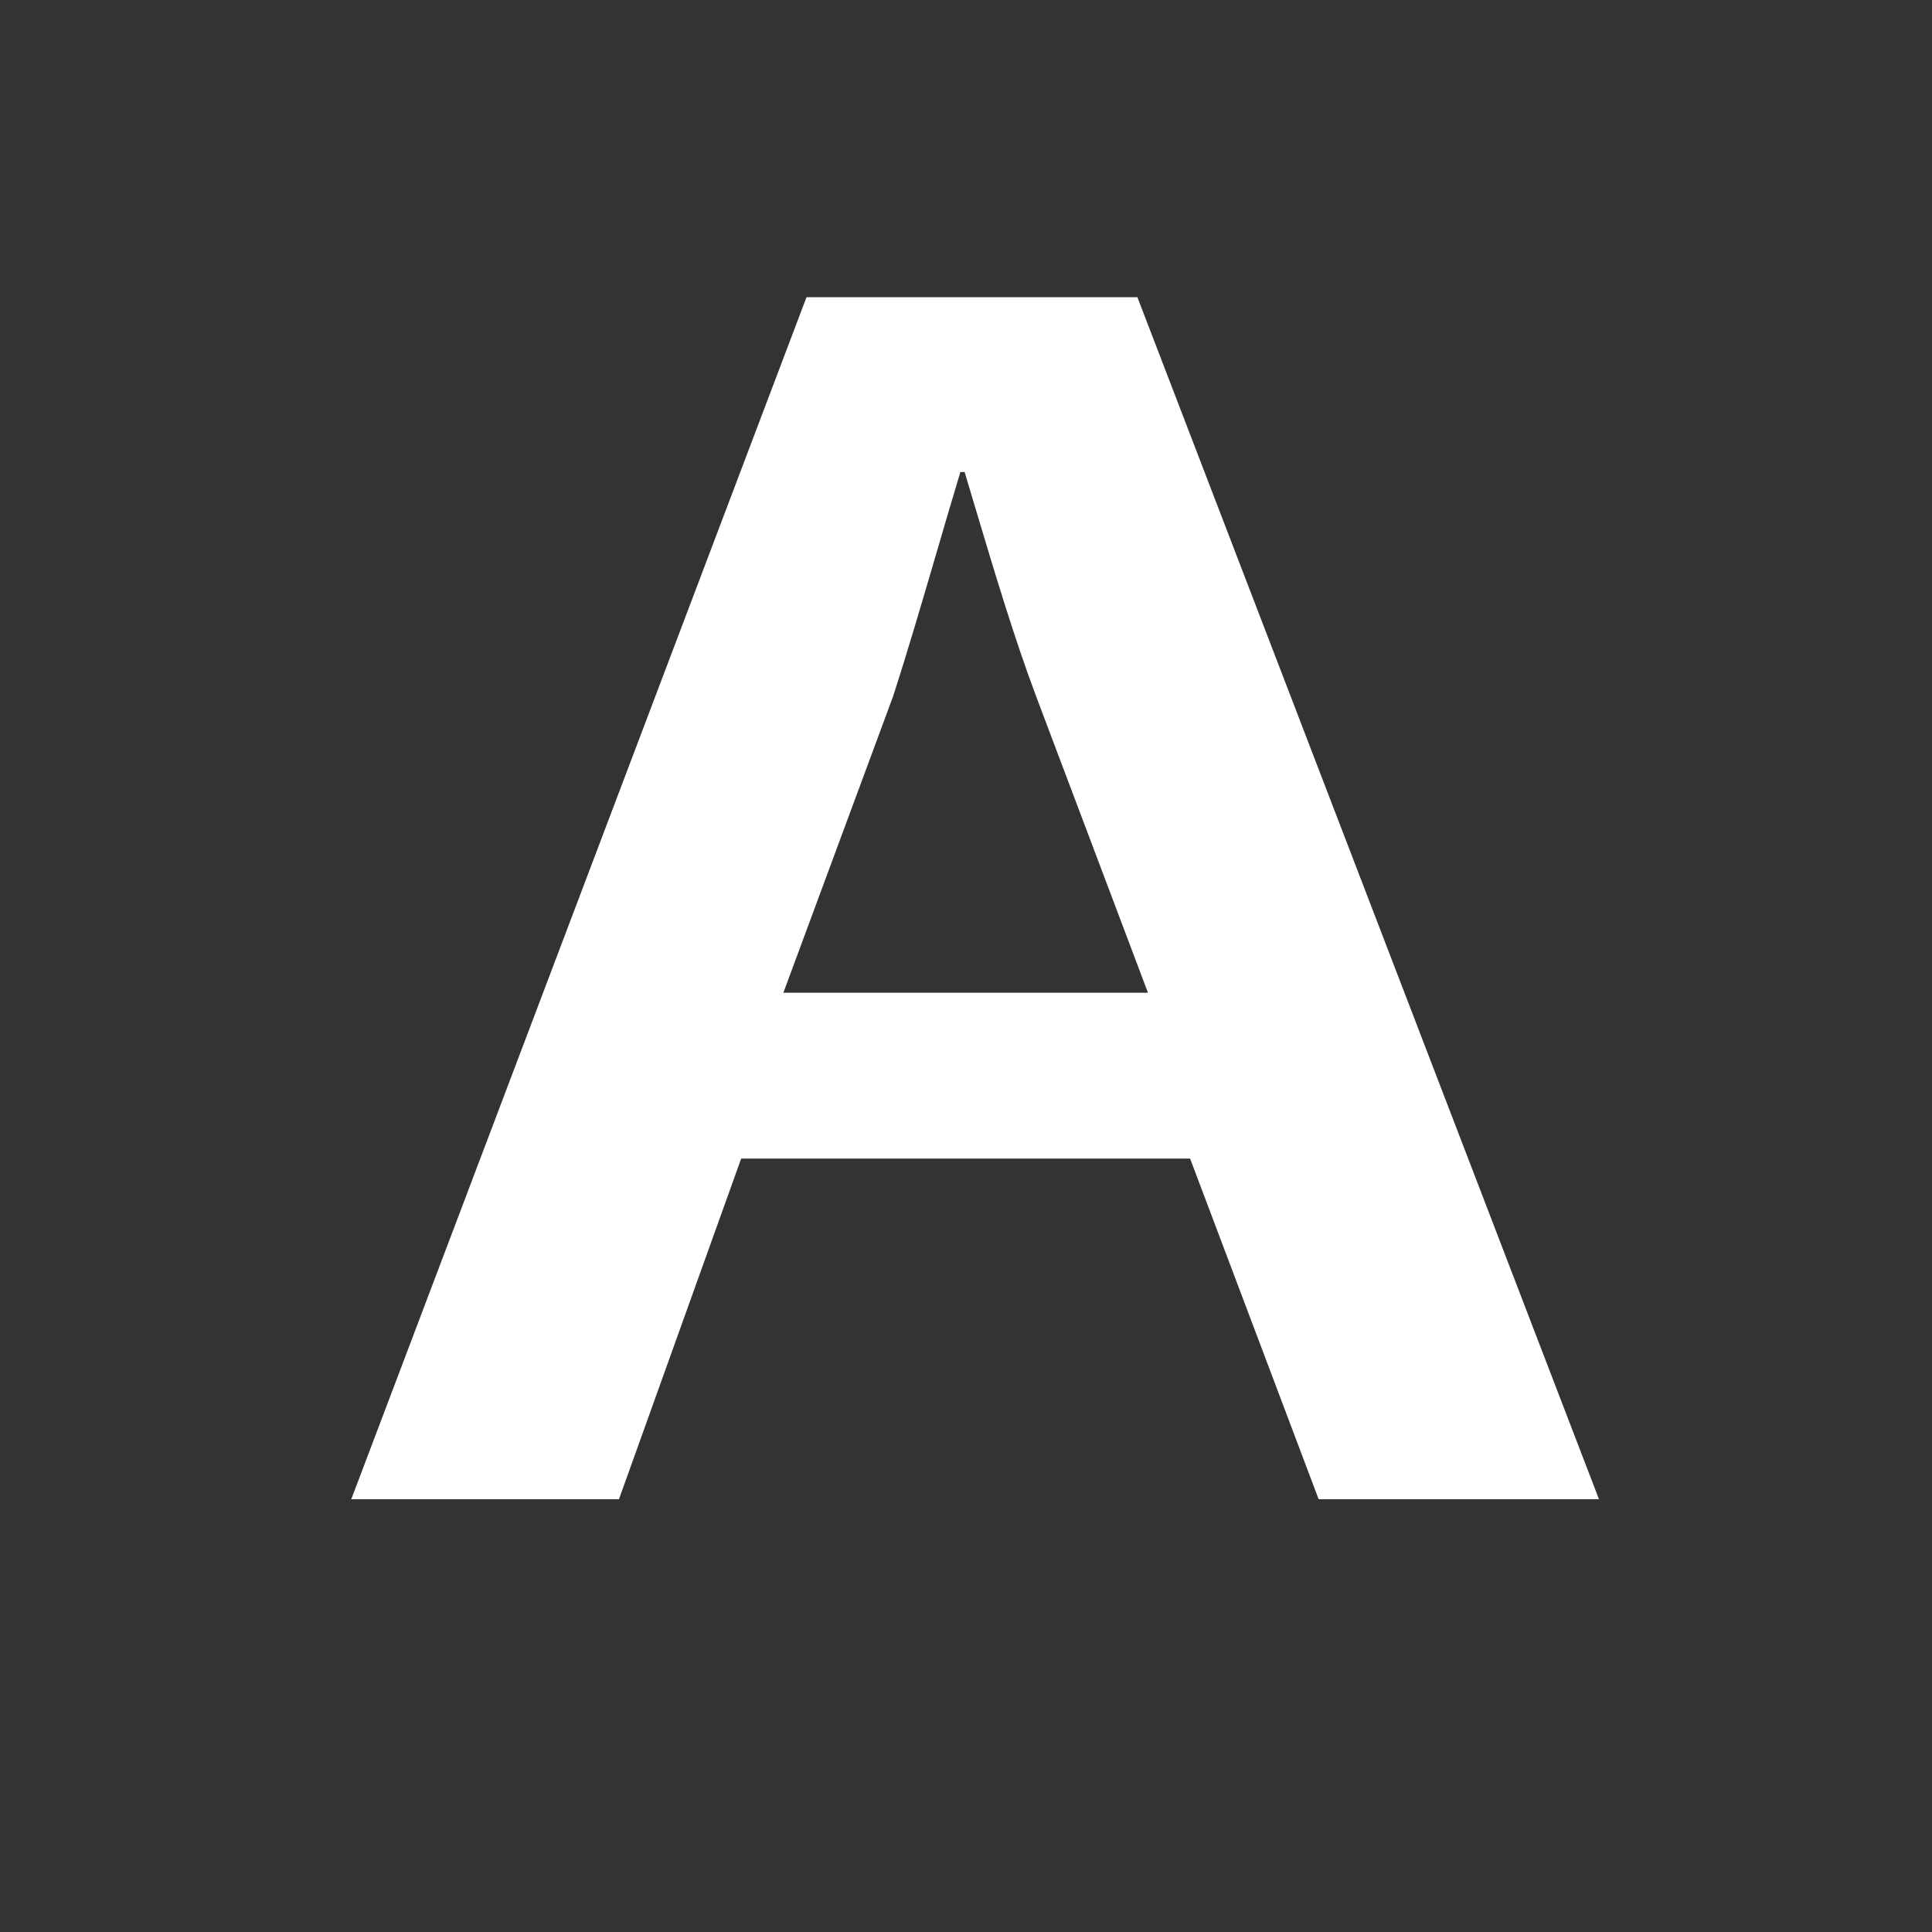 <svg width="32" height="32" viewBox="0 0 32 32" fill="none" xmlns="http://www.w3.org/2000/svg">
<path d="M14.79 11.54L12.975 16.443H19.014L17.164 11.54C16.796 10.559 16.475 9.482 16.18 8.497C16.111 8.264 16.043 8.037 15.977 7.818H15.907C15.781 8.234 15.65 8.681 15.517 9.137C15.28 9.946 15.035 10.785 14.79 11.54Z" fill="#333333"/>
<path fill-rule="evenodd" clip-rule="evenodd" d="M32 0H0V32H32V0ZM21.841 24.832L19.712 19.19H12.276L10.252 24.832H5.818L13.358 4.923H18.839L26.484 24.832H21.841Z" fill="#333333"/>
</svg>
